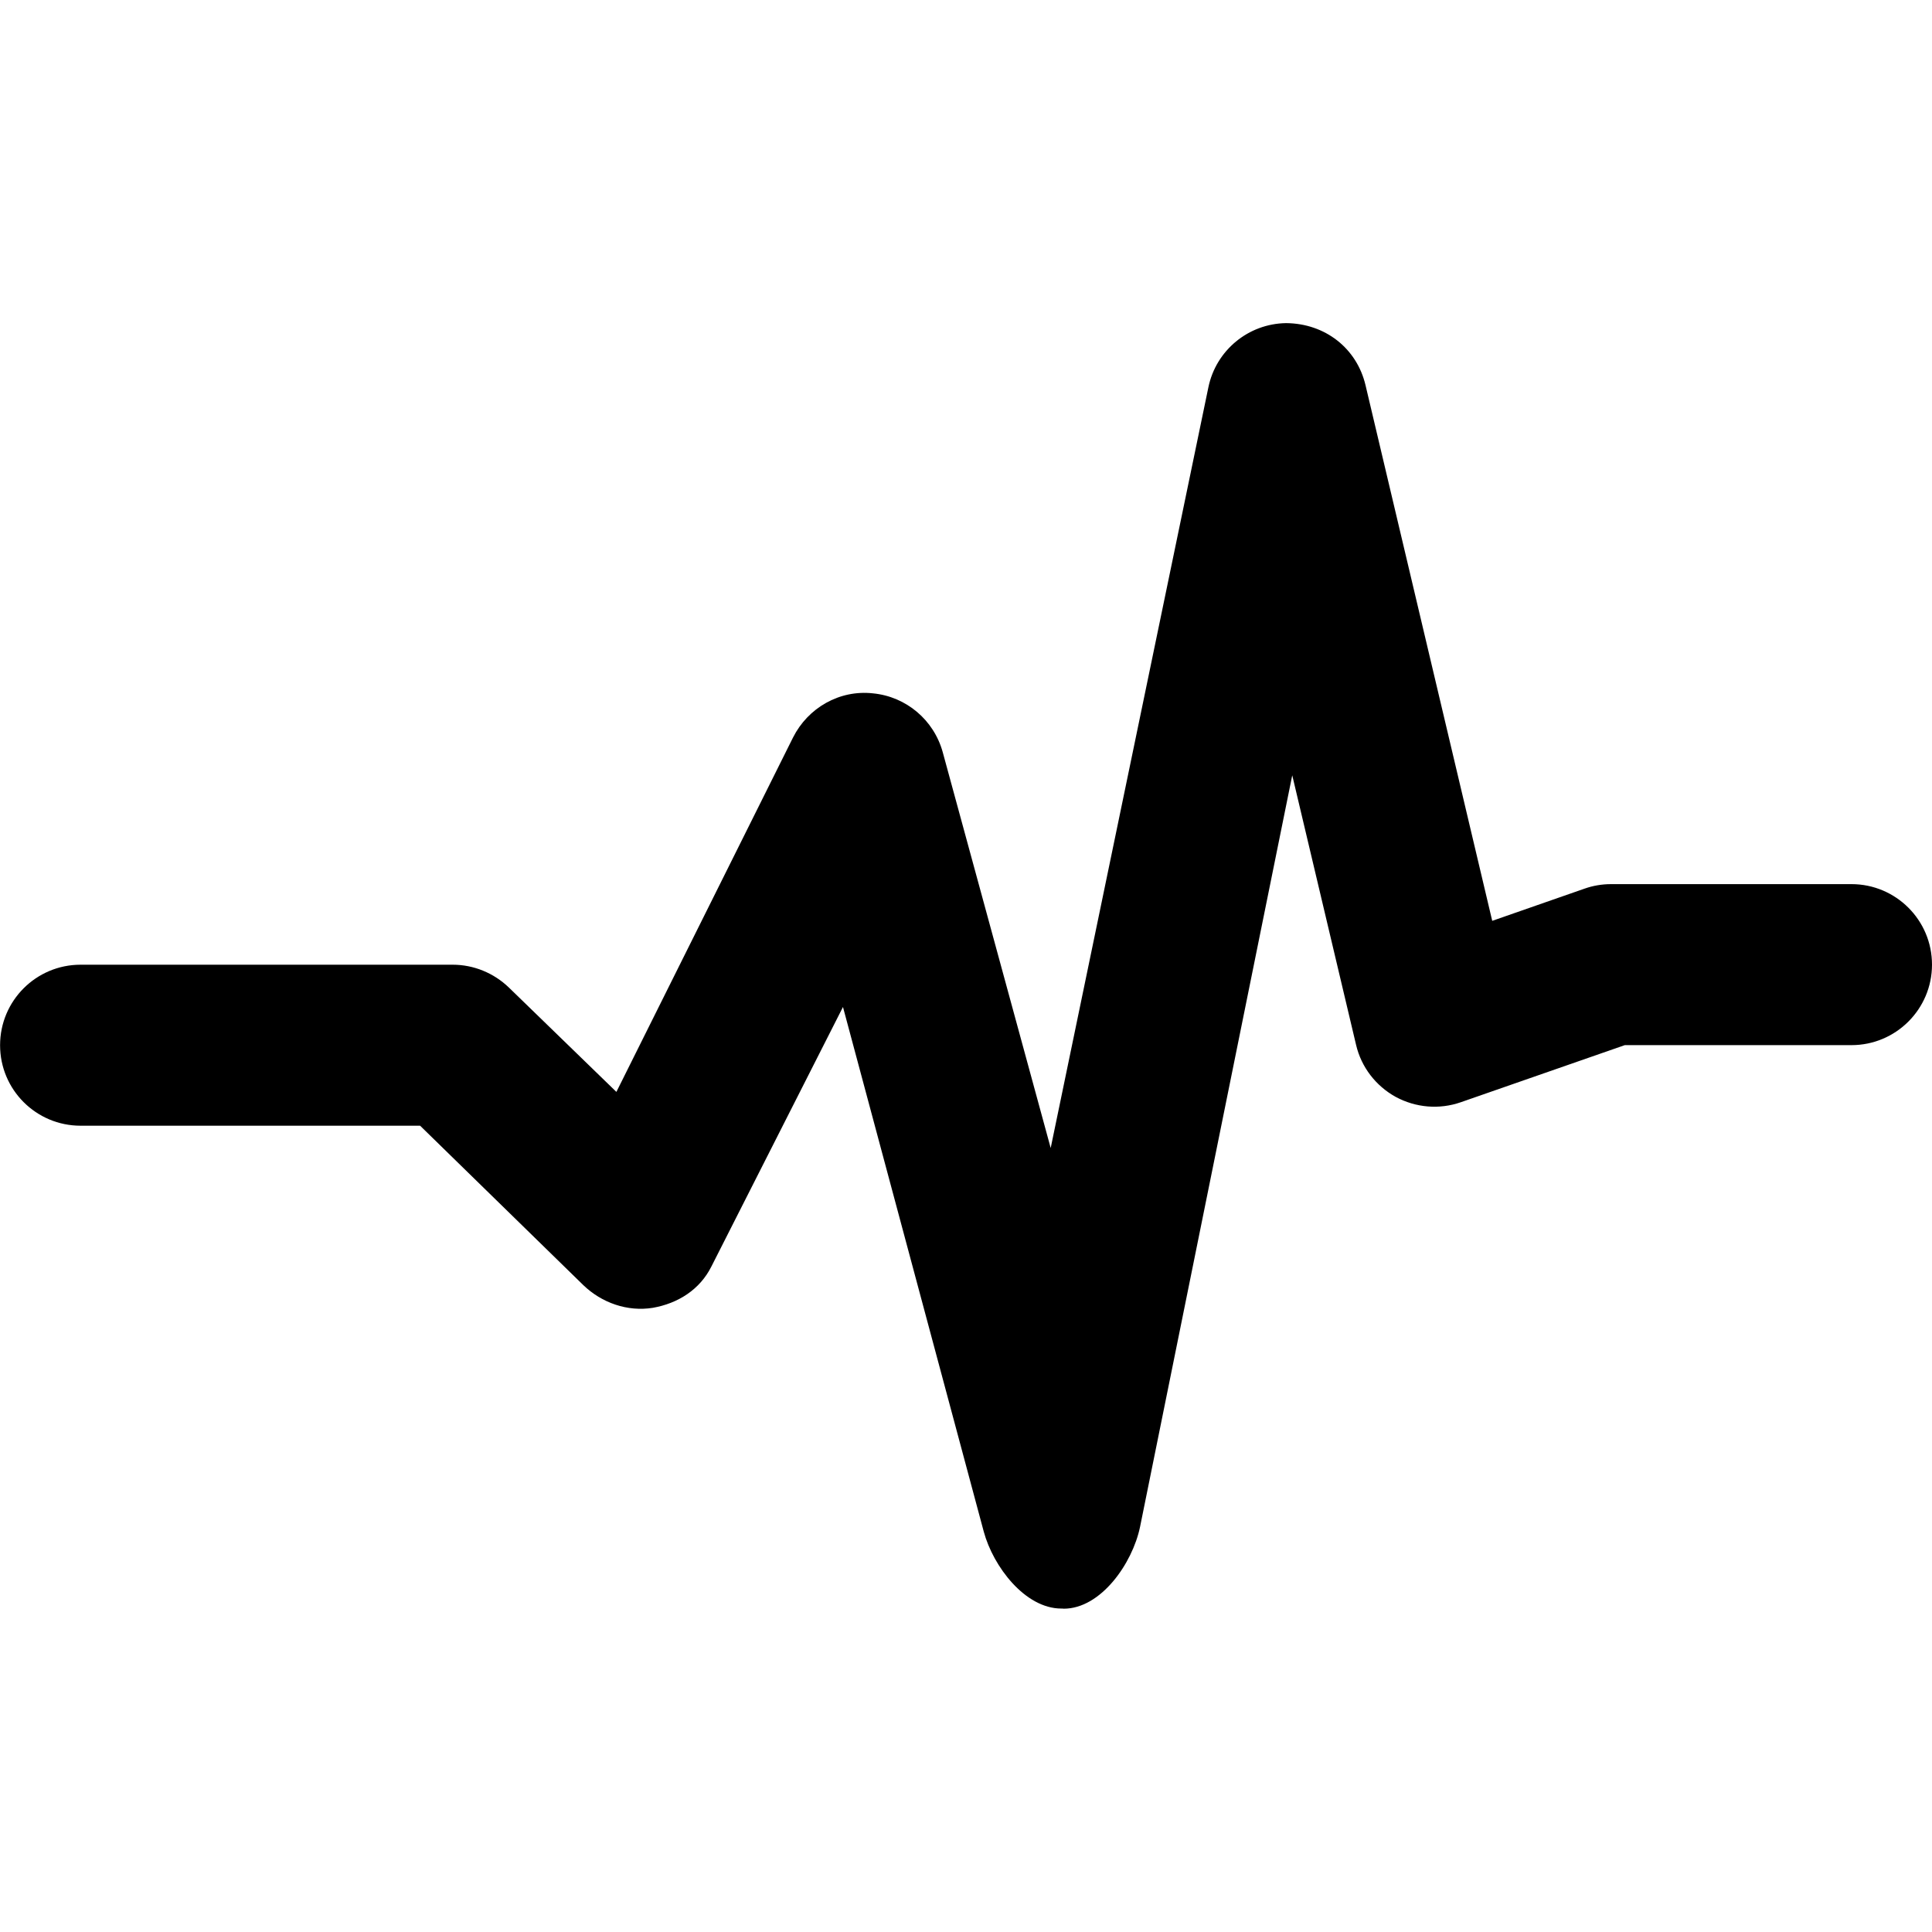 <svg height='100px' width='100px'  fill="#000000" xmlns="http://www.w3.org/2000/svg" xmlns:xlink="http://www.w3.org/1999/xlink" version="1.1" x="0px" y="0px" viewBox="0 0 96 96" enable-background="new 0 0 96 96" xml:space="preserve"><path d="M52.736,79.928c-1.797,0-3.381-2.08-3.853-3.82l-6.996-26.071l-6.54,12.899c-0.572,1.141-1.652,1.828-2.908,2.049  c-1.26,0.203-2.54-0.244-3.46-1.133l-8.104-7.916H4.004c-2.208,0-4-1.787-4-4c0-2.211,1.792-4,4-4h18.492  c1.04,0,2.04,0.412,2.788,1.132l5.344,5.188l8.776-17.608c0.744-1.48,2.312-2.38,3.972-2.196c1.652,0.16,3.028,1.324,3.468,2.924  l5.364,19.668l7.836-37.8c0.38-1.836,1.983-3.16,3.86-3.188c1.947,0.016,3.512,1.252,3.947,3.08l6.297,26.62l4.588-1.6  c0.416-0.148,0.867-0.224,1.315-0.224H92c2.204,0,4,1.788,4,4c0,2.212-1.796,4-4,4H80.736l-8.145,2.836  c-1.076,0.377-2.248,0.272-3.24-0.264c-0.992-0.548-1.711-1.484-1.968-2.584l-3.172-13.396l-7.563,37.348  c-0.377,1.812-1.944,4.063-3.793,4.063C52.82,79.928,52.779,79.928,52.736,79.928z"></path></svg>